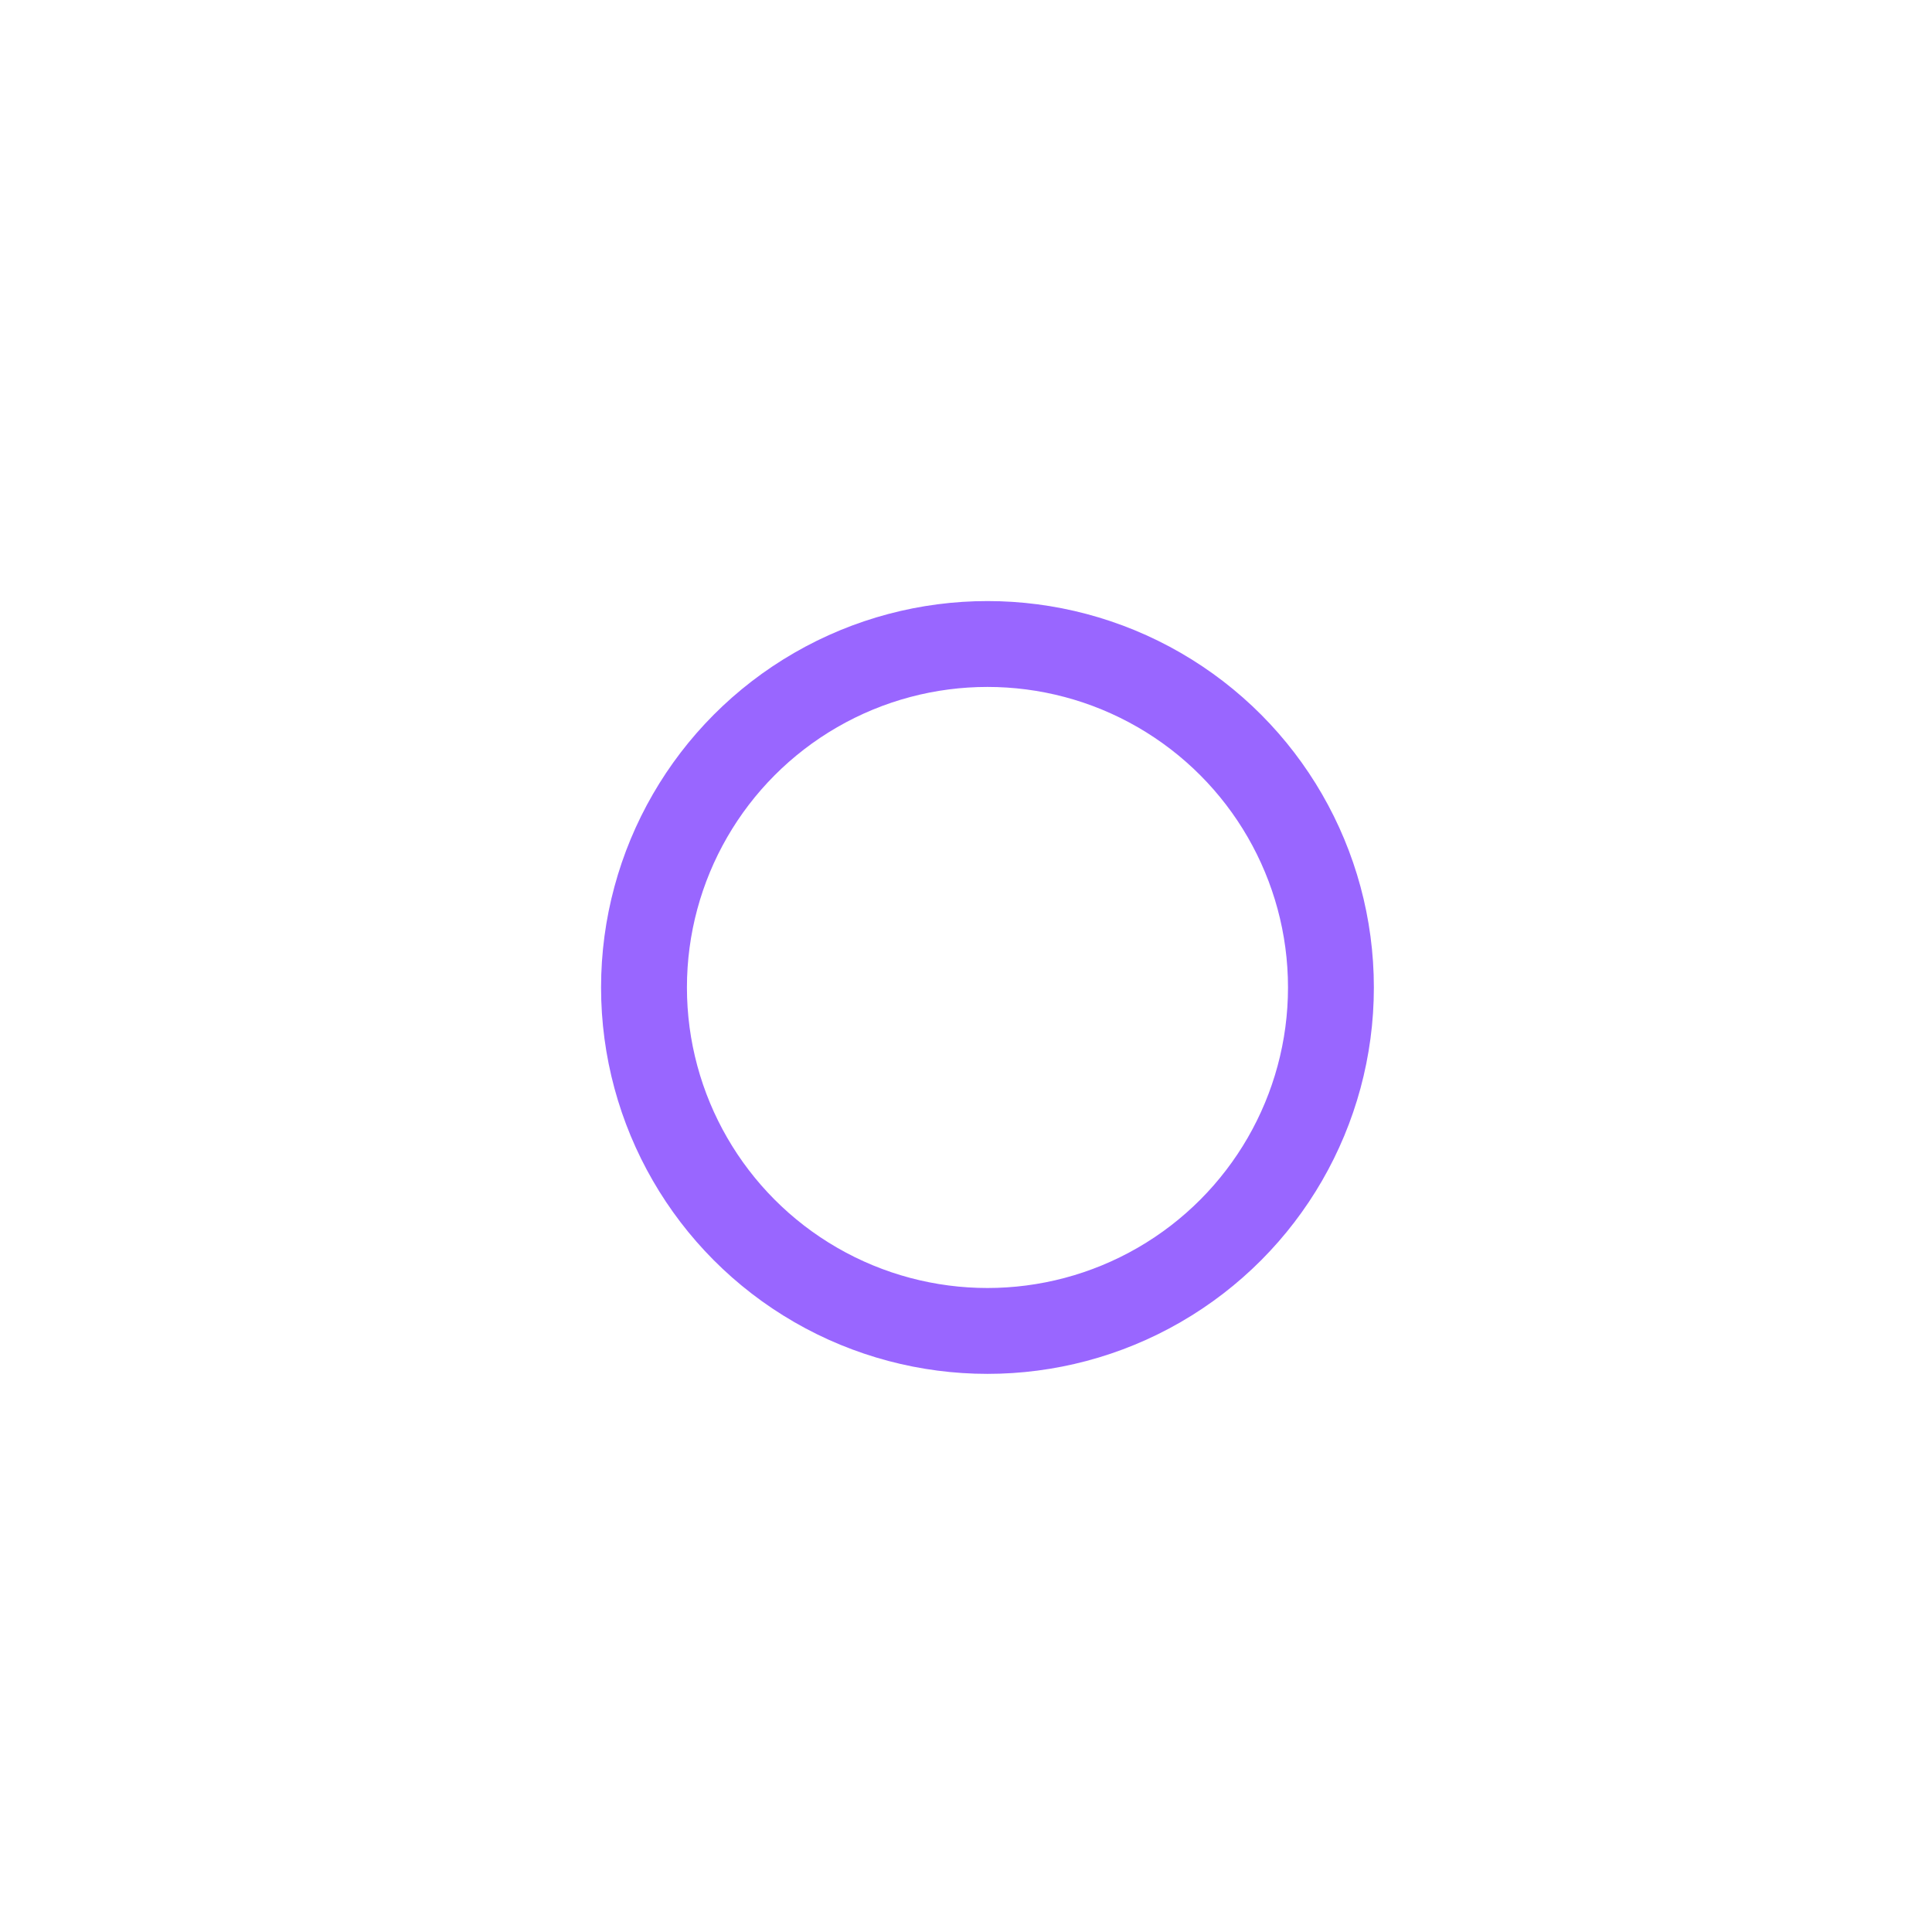 <?xml version="1.0" encoding="utf-8"?>
<!-- Generator: Adobe Illustrator 17.0.0, SVG Export Plug-In . SVG Version: 6.00 Build 0)  -->
<!DOCTYPE svg PUBLIC "-//W3C//DTD SVG 1.1//EN" "http://www.w3.org/Graphics/SVG/1.1/DTD/svg11.dtd">
<svg version="1.1" id="Layer_1" xmlns="http://www.w3.org/2000/svg" xmlns:xlink="http://www.w3.org/1999/xlink" x="0px" y="0px"
	 width="45px" height="45px" viewBox="0 0 45 45" enable-background="new 0 0 45 45" xml:space="preserve">
<g transform="translate(1 1)">
	<circle fill="none" stroke="#9966FF" stroke-width="2" stroke-opacity="0" cx="22" cy="22" r="6">
	
		<animate  fill="remove" dur="3s" values="6;22" calcMode="linear" begin="1.5s" attributeName="r" additive="replace" repeatCount="indefinite" restart="always" accumulate="none">
		</animate>
	
		<animate  fill="remove" dur="3s" values="1;0" calcMode="linear" begin="1.5s" attributeName="stroke-opacity" additive="replace" repeatCount="indefinite" restart="always" accumulate="none">
		</animate>
	
		<animate  fill="remove" dur="3s" values="2;0" calcMode="linear" begin="1.5s" attributeName="stroke-width" additive="replace" repeatCount="indefinite" restart="always" accumulate="none">
		</animate>
	</circle>
	<circle fill="none" stroke="#9966FF" stroke-width="2" stroke-opacity="0" cx="22" cy="22" r="6">
	
		<animate  fill="remove" dur="3s" values="6;22" calcMode="linear" begin="3s" attributeName="r" additive="replace" repeatCount="indefinite" restart="always" accumulate="none">
		</animate>
	
		<animate  fill="remove" dur="3s" values="1;0" calcMode="linear" begin="3s" attributeName="stroke-opacity" additive="replace" repeatCount="indefinite" restart="always" accumulate="none">
		</animate>
	
		<animate  fill="remove" dur="3s" values="2;0" calcMode="linear" begin="3s" attributeName="stroke-width" additive="replace" repeatCount="indefinite" restart="always" accumulate="none">
		</animate>
	</circle>
	<circle fill="none" stroke="#9966FF" stroke-width="2" cx="22" cy="22" r="8">
	
		<animate  fill="remove" dur="1.5s" values="6;1;2;3;4;5;6" calcMode="linear" begin="0s" attributeName="r" additive="replace" repeatCount="indefinite" restart="always" accumulate="none">
		</animate>
	</circle>
</g>
</svg>
